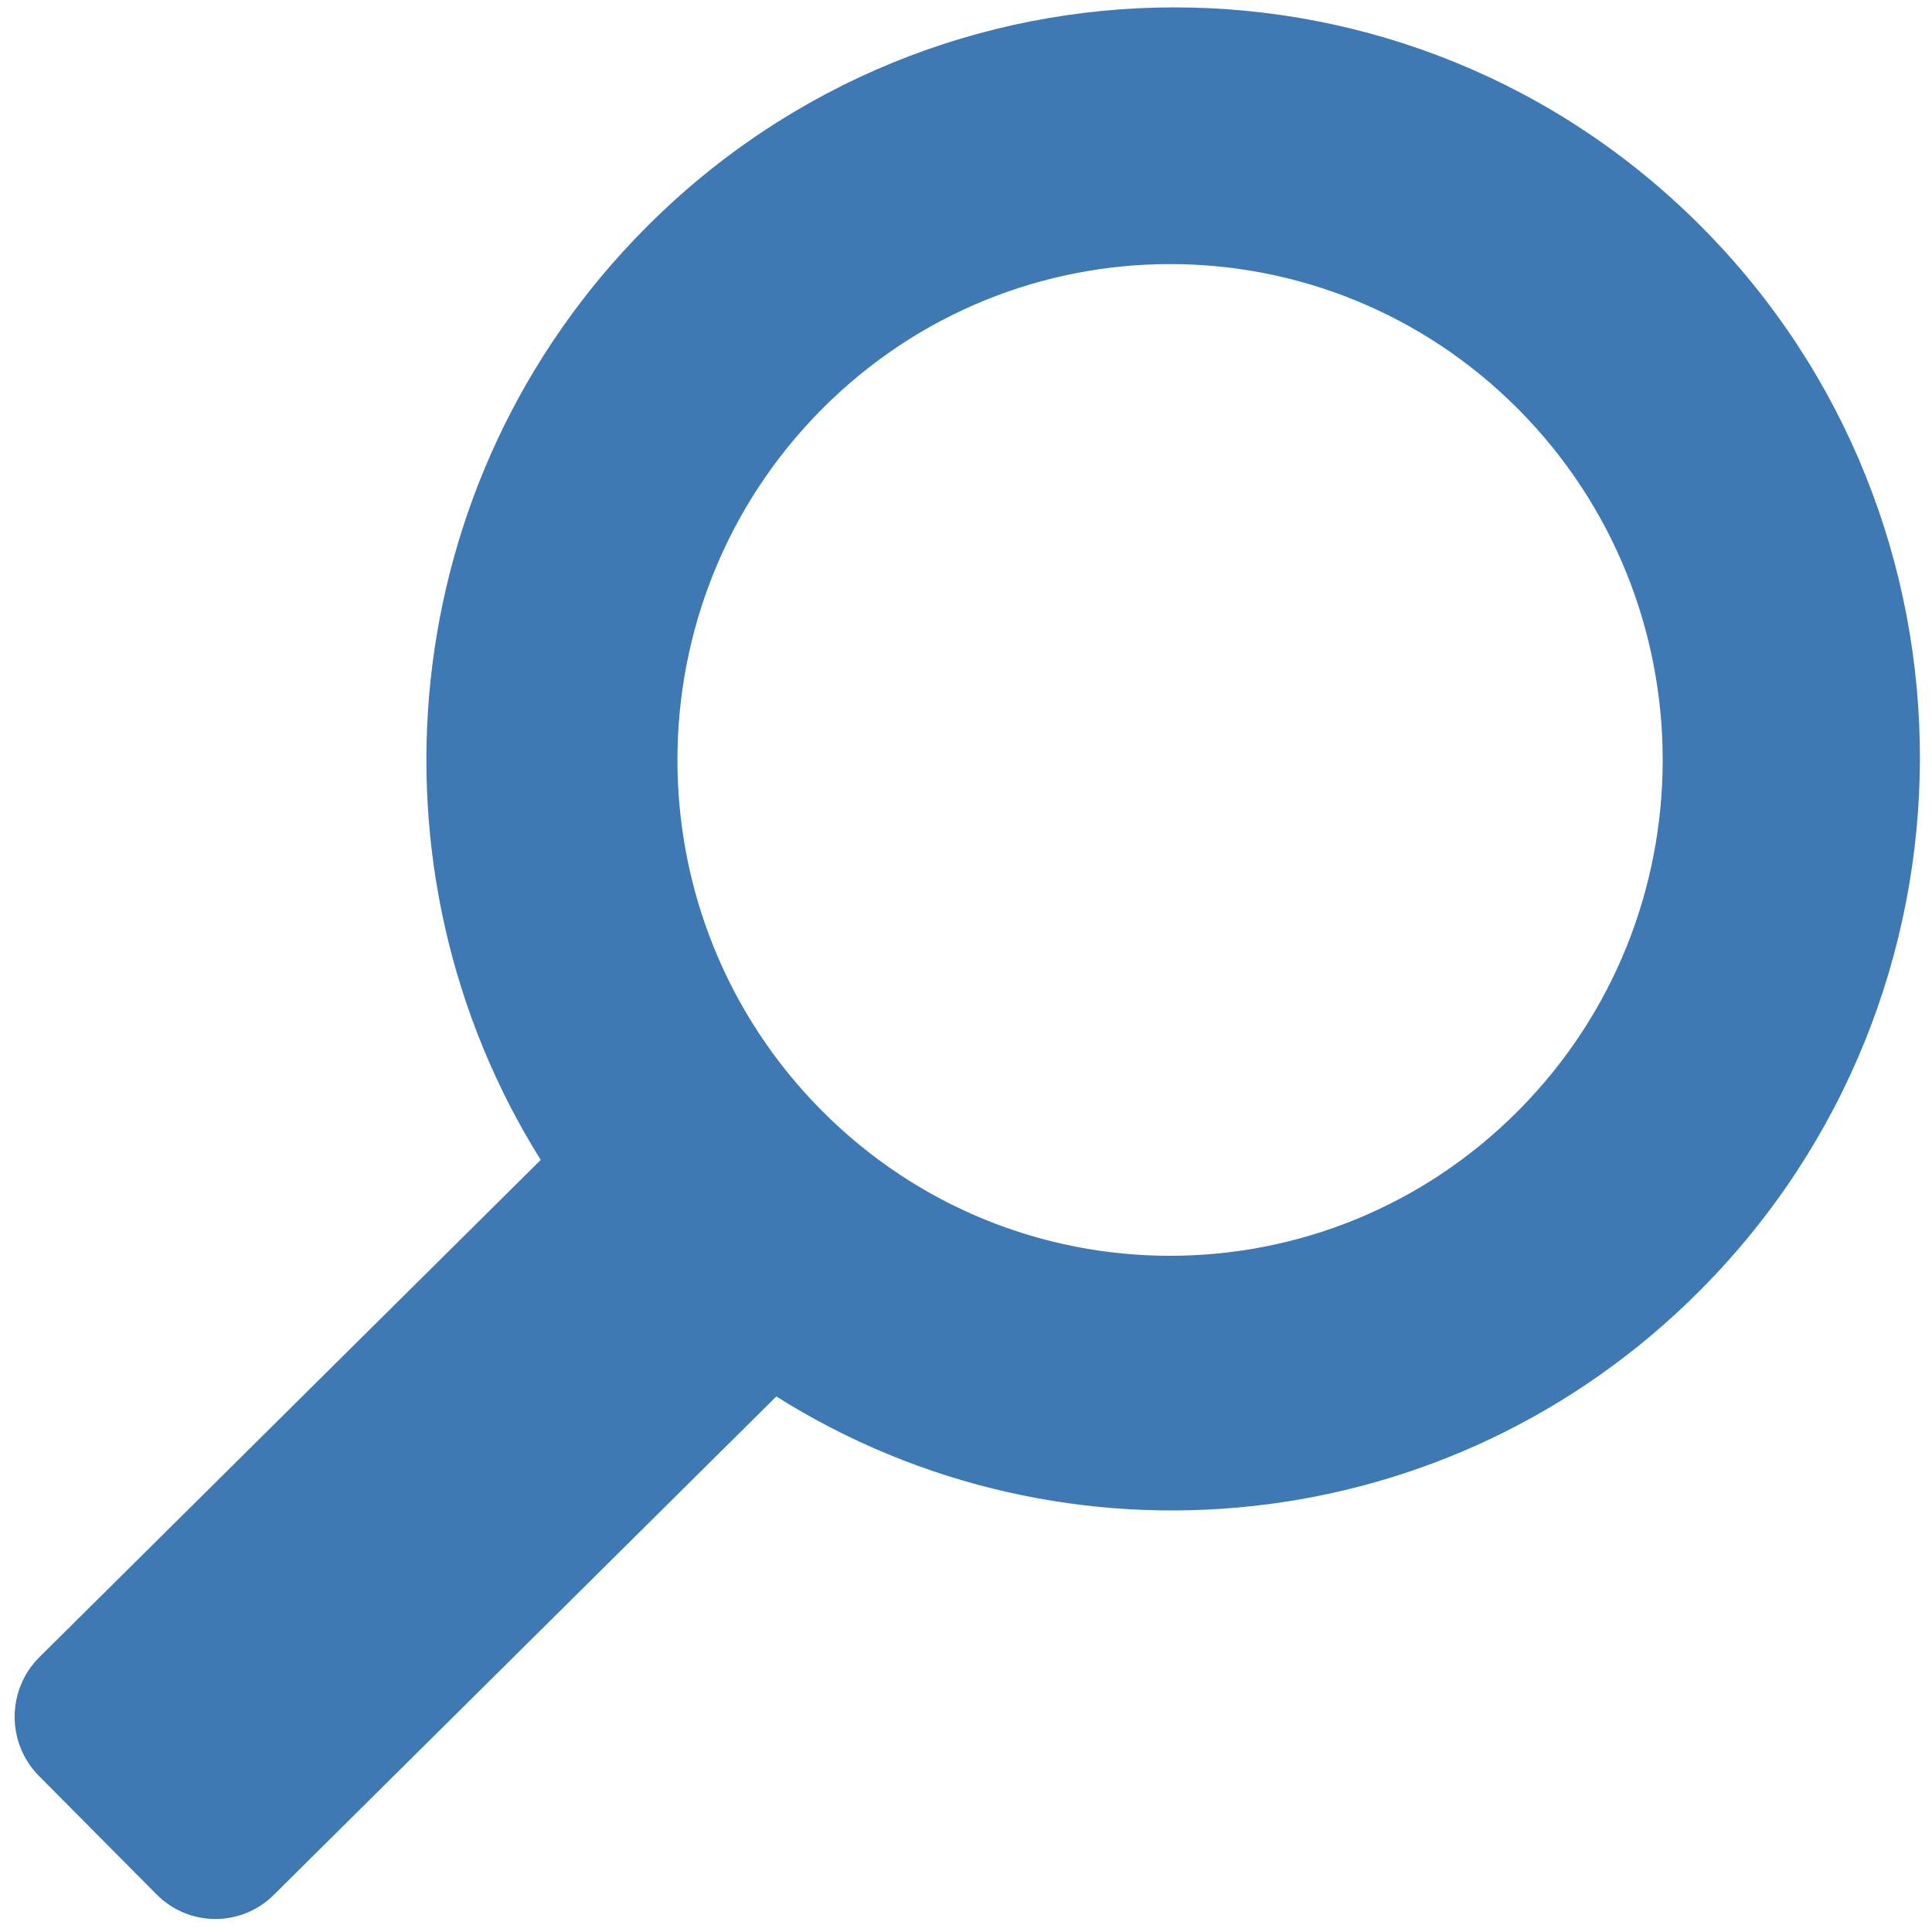 <?xml version="1.0" encoding="UTF-8"?>
<!DOCTYPE svg PUBLIC "-//W3C//DTD SVG 1.1//EN" "http://www.w3.org/Graphics/SVG/1.1/DTD/svg11.dtd">
<svg version="1.1" id="Layer_1" xmlns="http://www.w3.org/2000/svg" xmlns:xlink="http://www.w3.org/1999/xlink" x="0px" y="0px" width="16px" height="16px" viewBox="0 0 16 16" enable-background="new 0 0 16 16" xml:space="preserve">
  <g id="icon">
    <path d="M14.093,1.88C11.68,-0.548,7.764,-0.545,5.346,1.888c-2.084,2.097,-2.373,5.314,-0.868,7.718l-4.155,4.121c-0.269,0.271,-0.269,0.71,0,0.981l0.974,0.981c0.269,0.271,0.705,0.271,0.974,0l4.158,-4.124c2.387,1.504,5.574,1.211,7.654,-0.882C16.502,8.249,16.506,4.308,14.093,1.88zM12.575,9.197c-1.593,1.604,-4.177,1.604,-5.77,0c-1.593,-1.603,-1.593,-4.203,0,-5.807c1.593,-1.604,4.177,-1.604,5.77,0C14.168,4.994,14.168,7.594,12.575,9.197z" fill-rule="evenodd" fill="#3E79B4"/>
  </g>
</svg>
